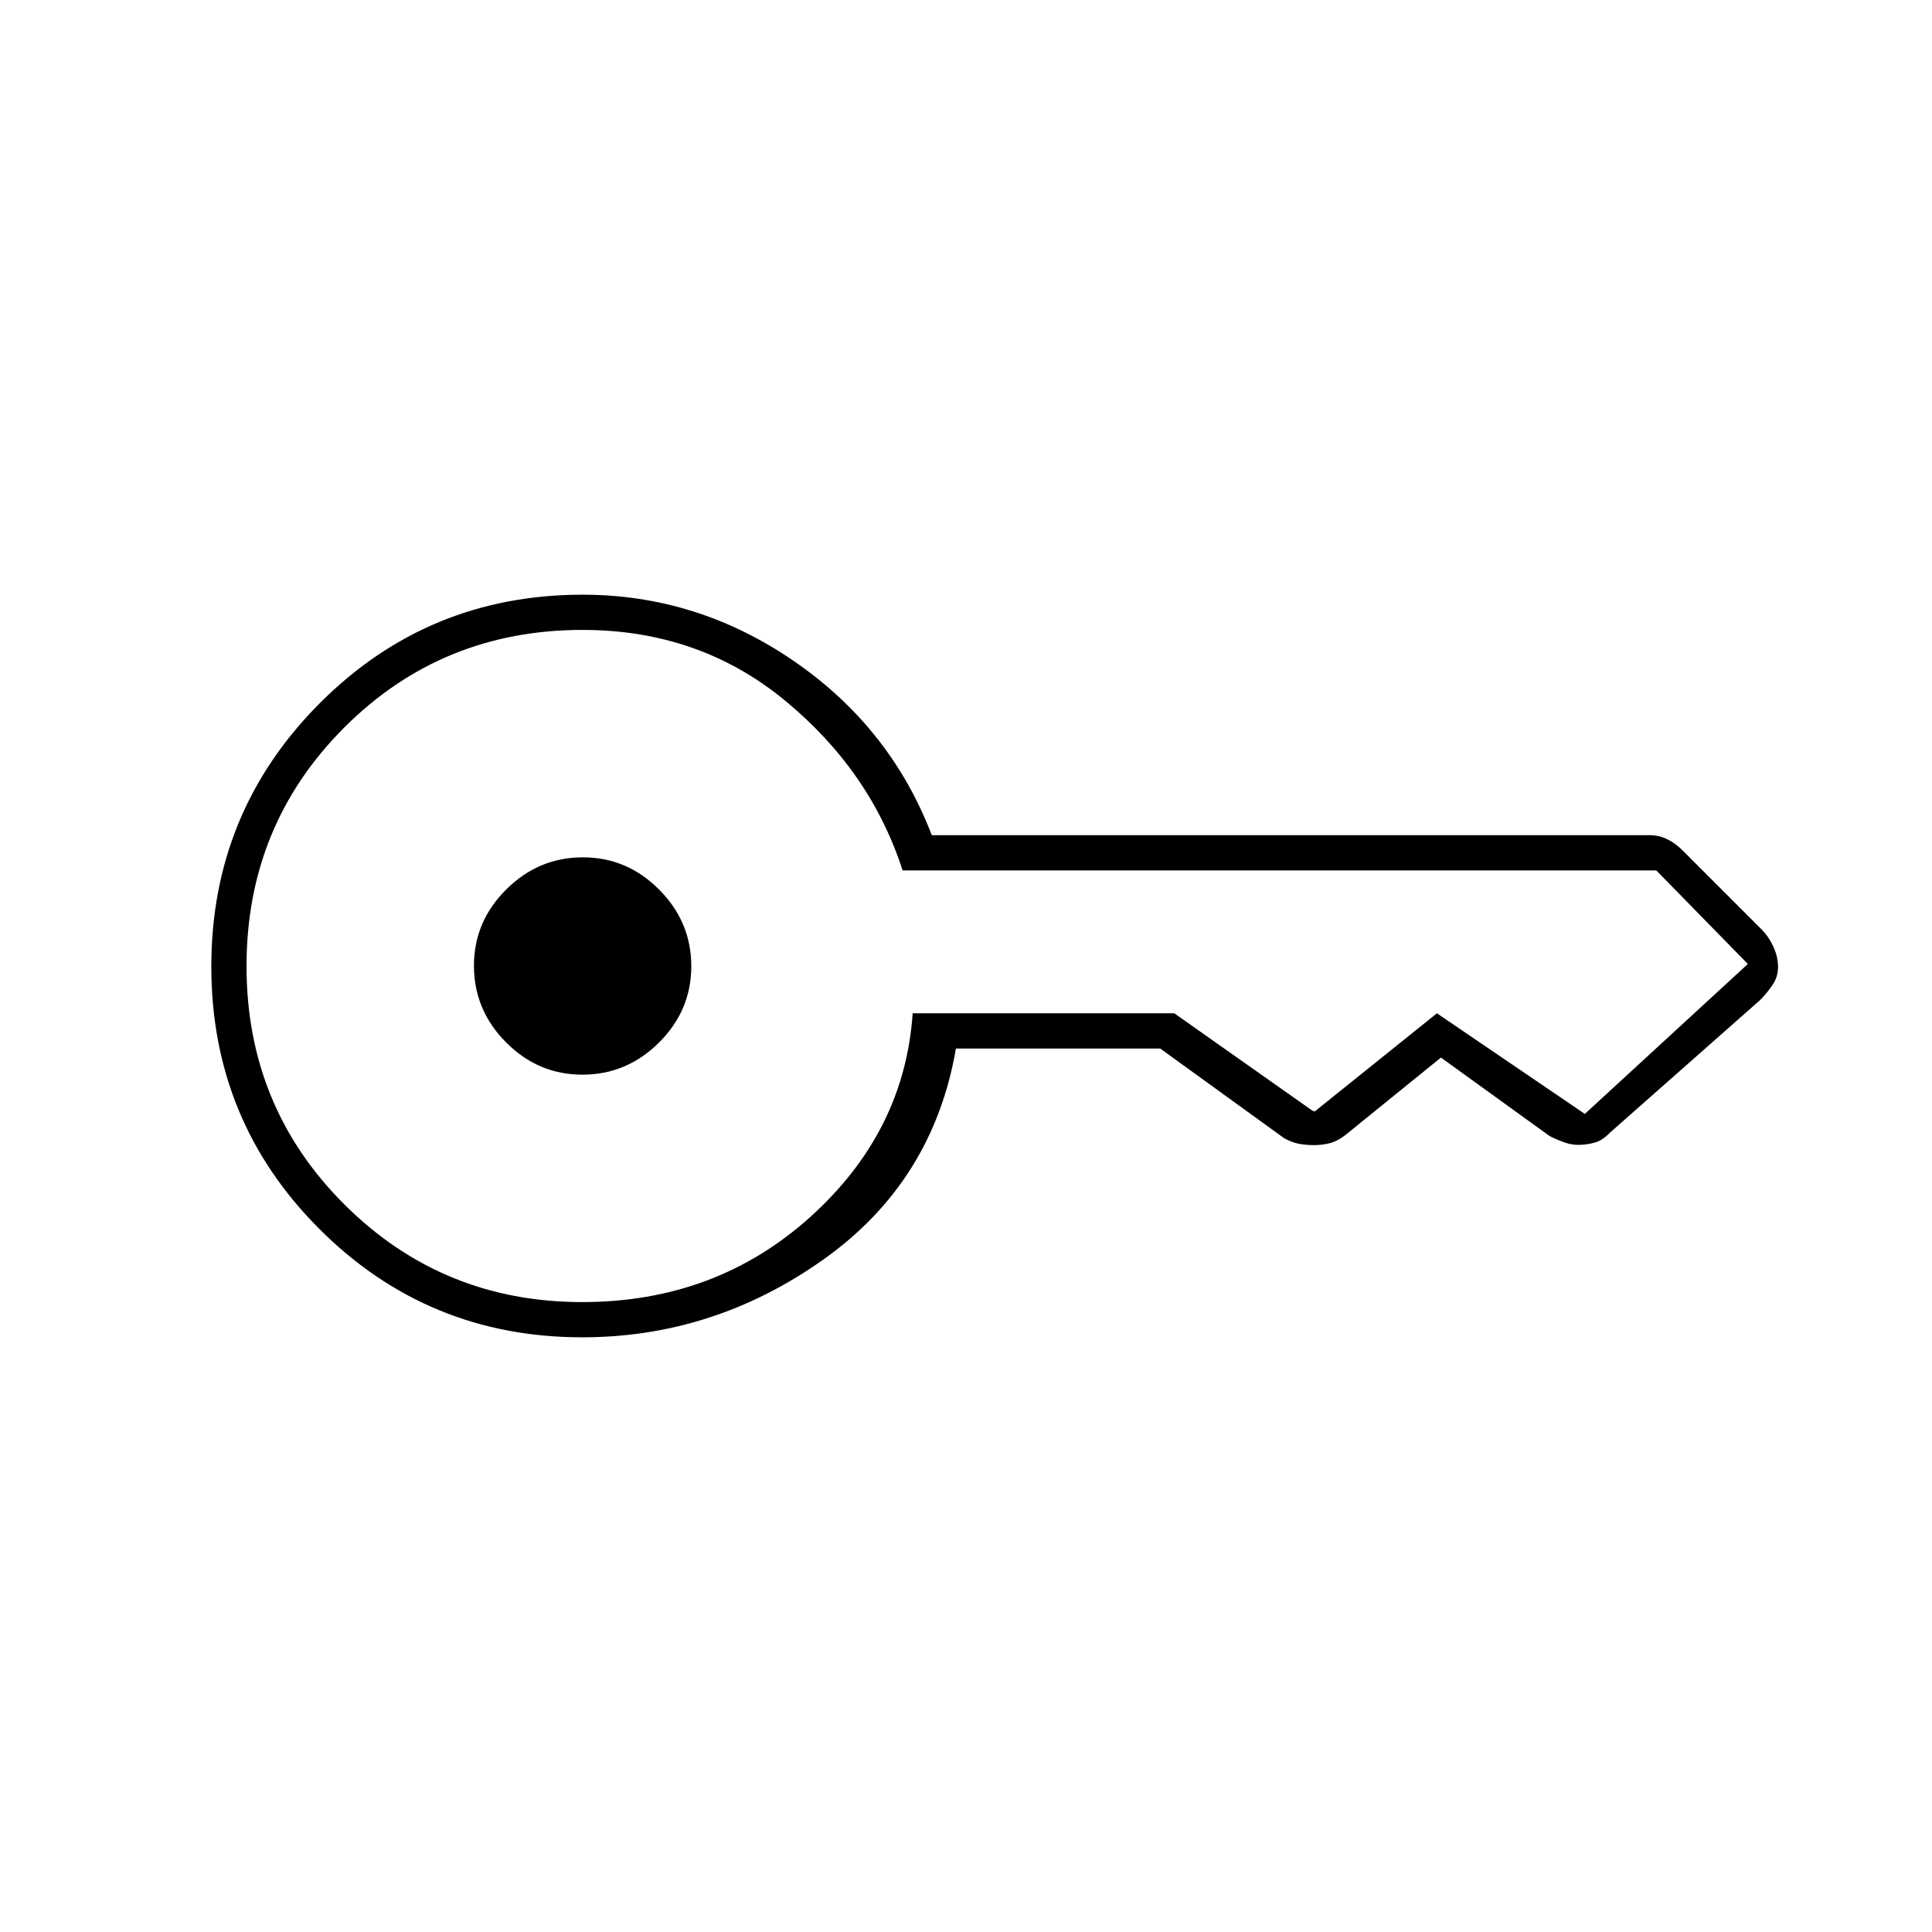 <svg xmlns="http://www.w3.org/2000/svg" height="20" viewBox="0 -960 960 960" width="20"><path d="M289.39-426q-21.99 0-37.94-16.06-15.95-16.05-15.95-38.05 0-21.99 16.06-37.94Q267.61-534 289.61-534q21.99 0 37.94 16.06 15.95 16.05 15.95 38.05 0 21.99-16.06 37.94Q311.39-426 289.39-426Zm-.09 130.5q-76.72 0-130.51-53.74Q105-402.97 105-479.74q0-76.76 53.81-130.76 53.82-54 130.69-54 57 0 105 33T463-545h356.66q4.72 0 8.79 2 4.07 2 7.65 5.6l39.3 39.3q3.6 3.68 5.85 8.67 2.25 5 2.25 9.9 0 4.91-2.75 8.97-2.75 4.06-6.29 7.6l-74.37 65.67q-3.77 3.88-7.43 4.96-3.66 1.08-7.65 1.2-3.98.13-7.72-1.23-3.73-1.35-7.29-3.14l-54-39-47.5 38.5q-3.83 3-7.62 4t-8.09 1q-4.29 0-7.79-.75t-7-2.75L576.5-439H475q-11.42 66.23-65.88 104.86-54.47 38.64-119.82 38.64Zm-.02-17.5q66.37 0 113.29-42.25Q449.5-397.5 453.5-456.5h130l69.5 49q-1 0-.5-.5t.5.5l61-49 73.5 50v-.5.5l81-74.5h.5-.5L823-527.5v.5-.5H448.5q-16-49.5-58.56-84.5t-100.46-35Q219.5-647 171-598.44t-48.5 118.5q0 69.94 48.64 118.44T289.28-313Z"/></svg>